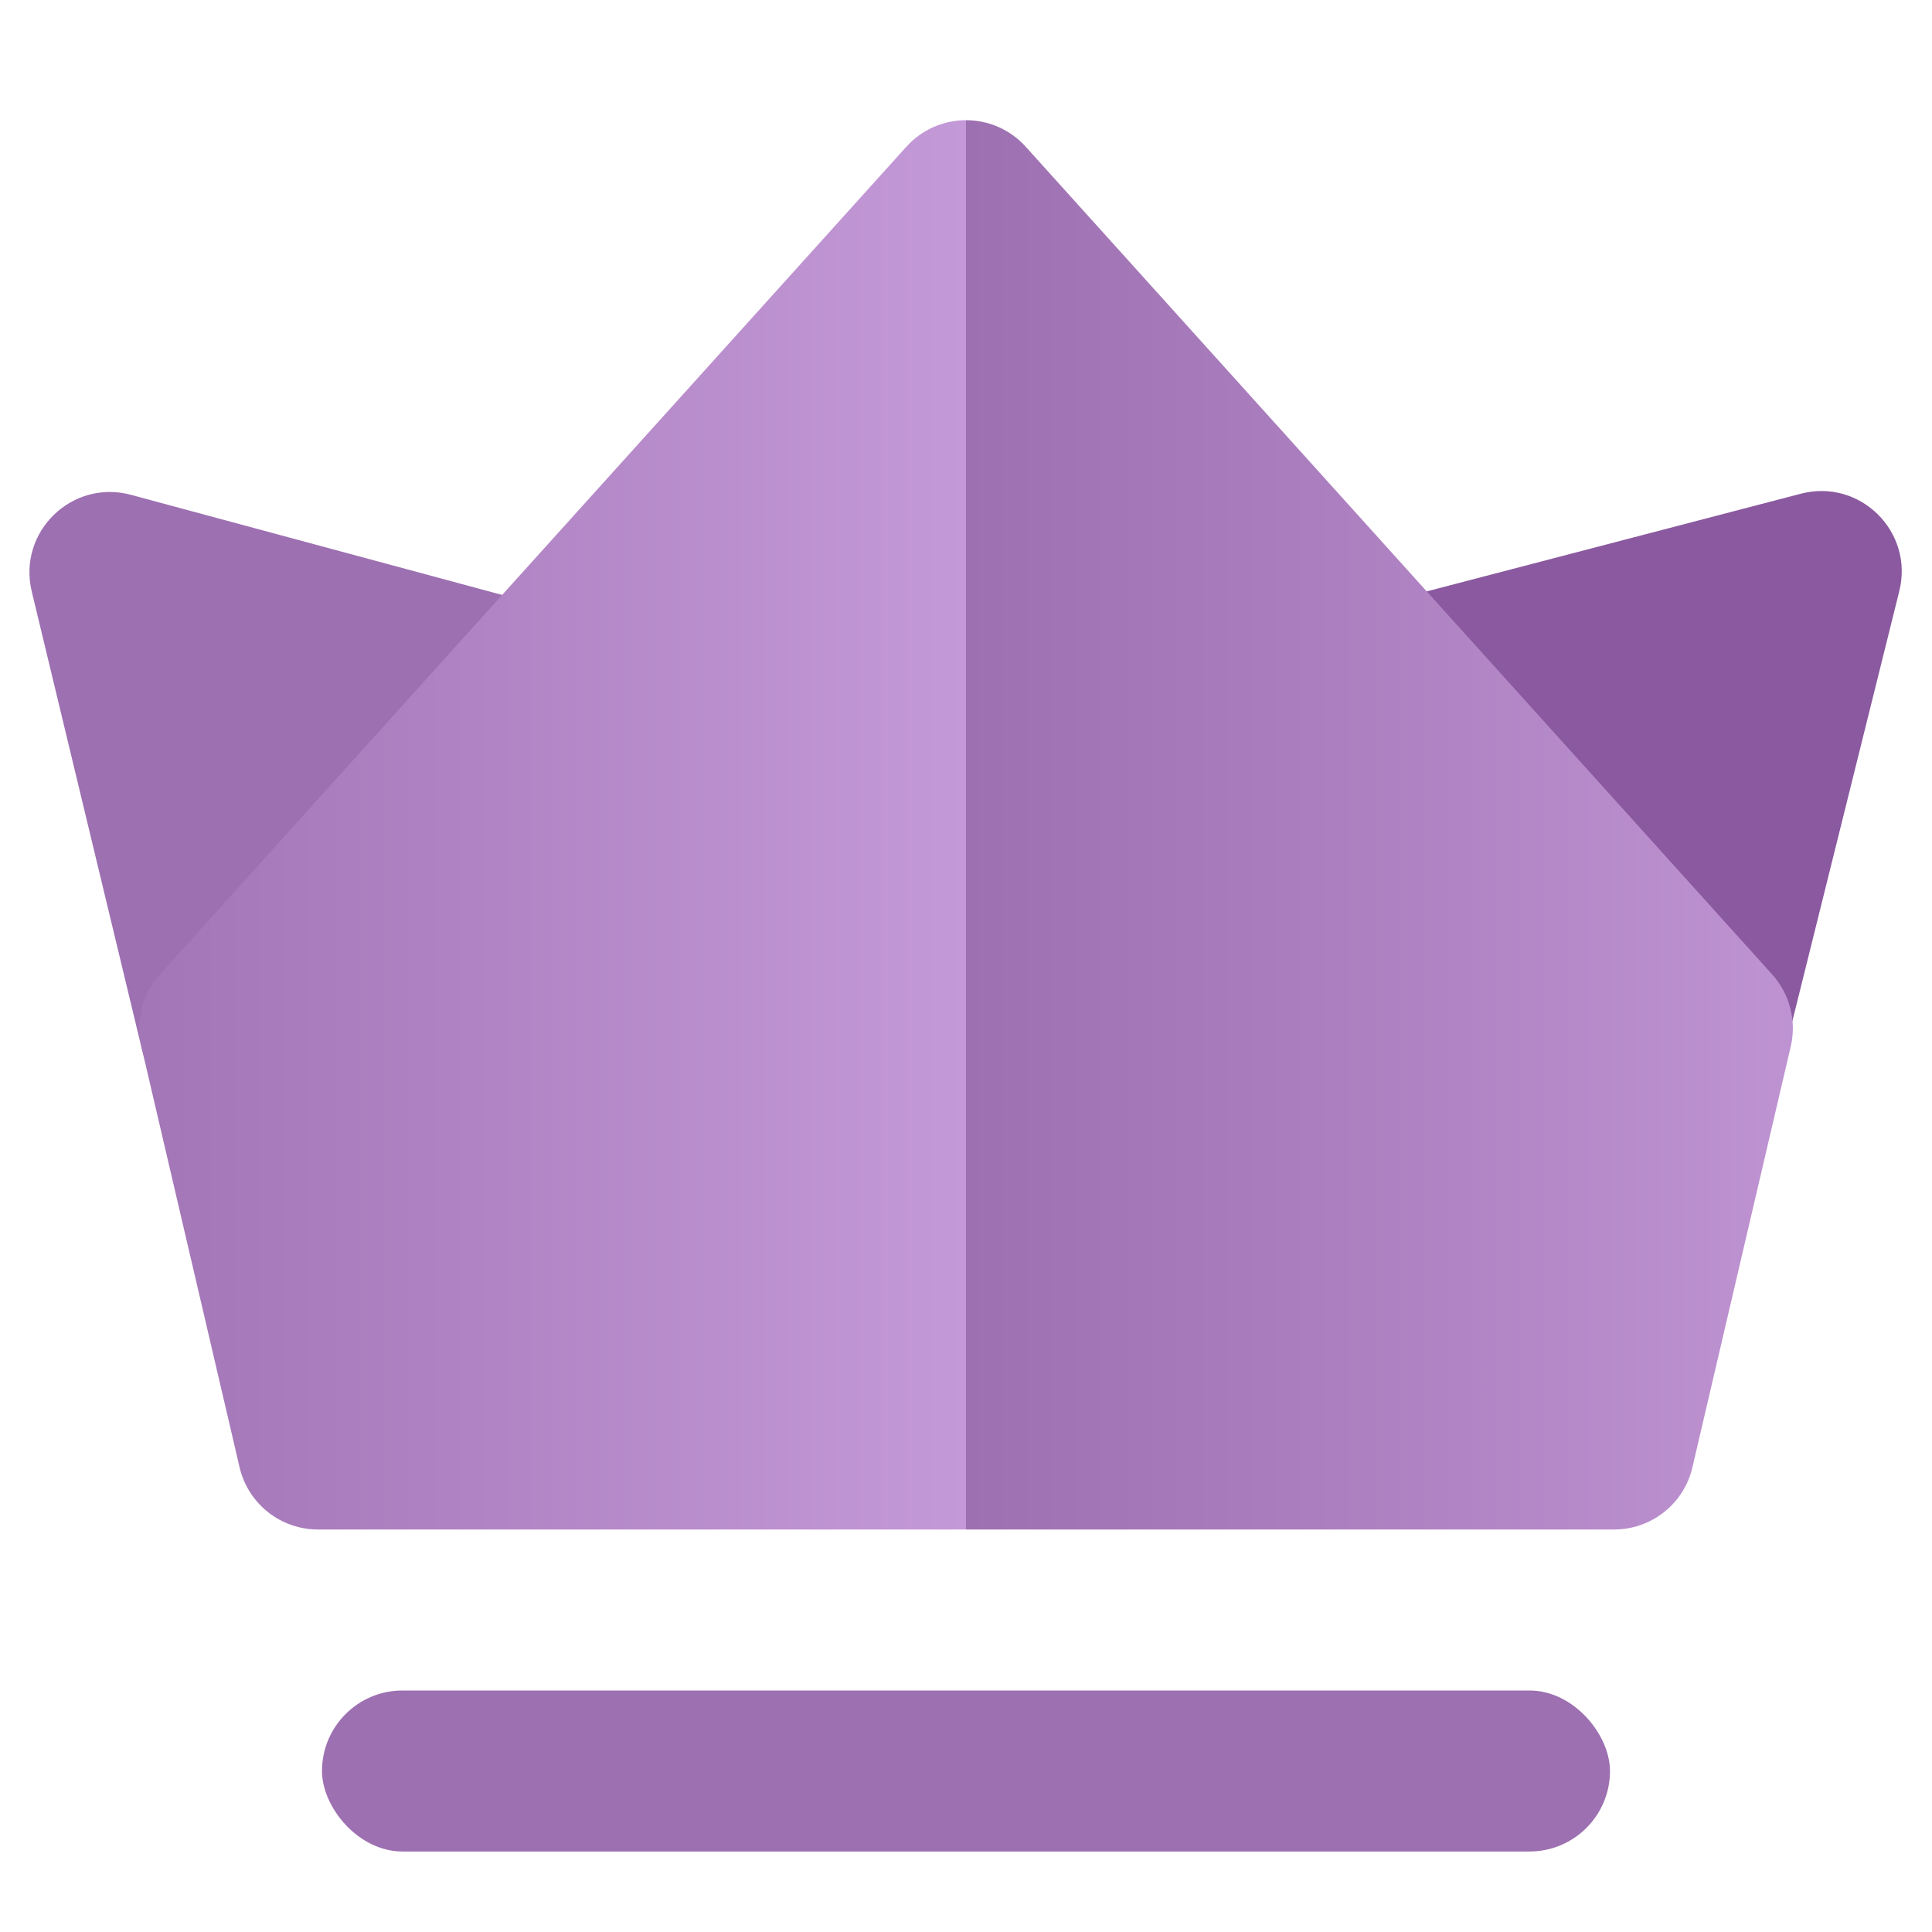 <svg width="24" height="24" viewBox="0 0 24 24" fill="none" xmlns="http://www.w3.org/2000/svg">

<path d="M9.787 10.136L3.208 13.677C2.631 13.988 1.915 13.668 1.762 13.031L0.394 7.346C0.217 6.608 0.894 5.949 1.627 6.147L9.573 8.29C10.447 8.525 10.583 9.707 9.787 10.136Z" fill="#9D70B1"/>
<path d="M14.302 10.039L20.808 13.429C21.382 13.728 22.085 13.411 22.241 12.783L23.594 7.342C23.777 6.605 23.105 5.941 22.371 6.133L14.511 8.185C13.626 8.416 13.49 9.616 14.302 10.039Z" fill="#8A599F"/>
<path d="M20.051 19H3.95C3.485 19 3.082 18.68 2.976 18.227L1.756 13.001C1.681 12.682 1.767 12.347 1.987 12.104L11.258 1.824C11.655 1.383 12.346 1.383 12.743 1.824L22.014 12.104C22.233 12.347 22.32 12.682 22.245 13.001L21.024 18.227C20.919 18.68 20.515 19 20.051 19Z" fill="url(#paint0_linear_117_3149)"/>
<rect x="4" y="21" width="16" height="2" rx="1" fill="#9D70B1"/>
<defs>
<linearGradient id="paint0_linear_117_3149" x1="0%" y1="0%" x2="50%" y2="0%" gradientUnits="userSpaceOnUse" spreadMethod="repeat">
<stop offset="0%" stop-color="#9D70B1"/>
<stop offset="100%" stop-color="#C499D7"/>
</linearGradient>
</defs>
</svg>

